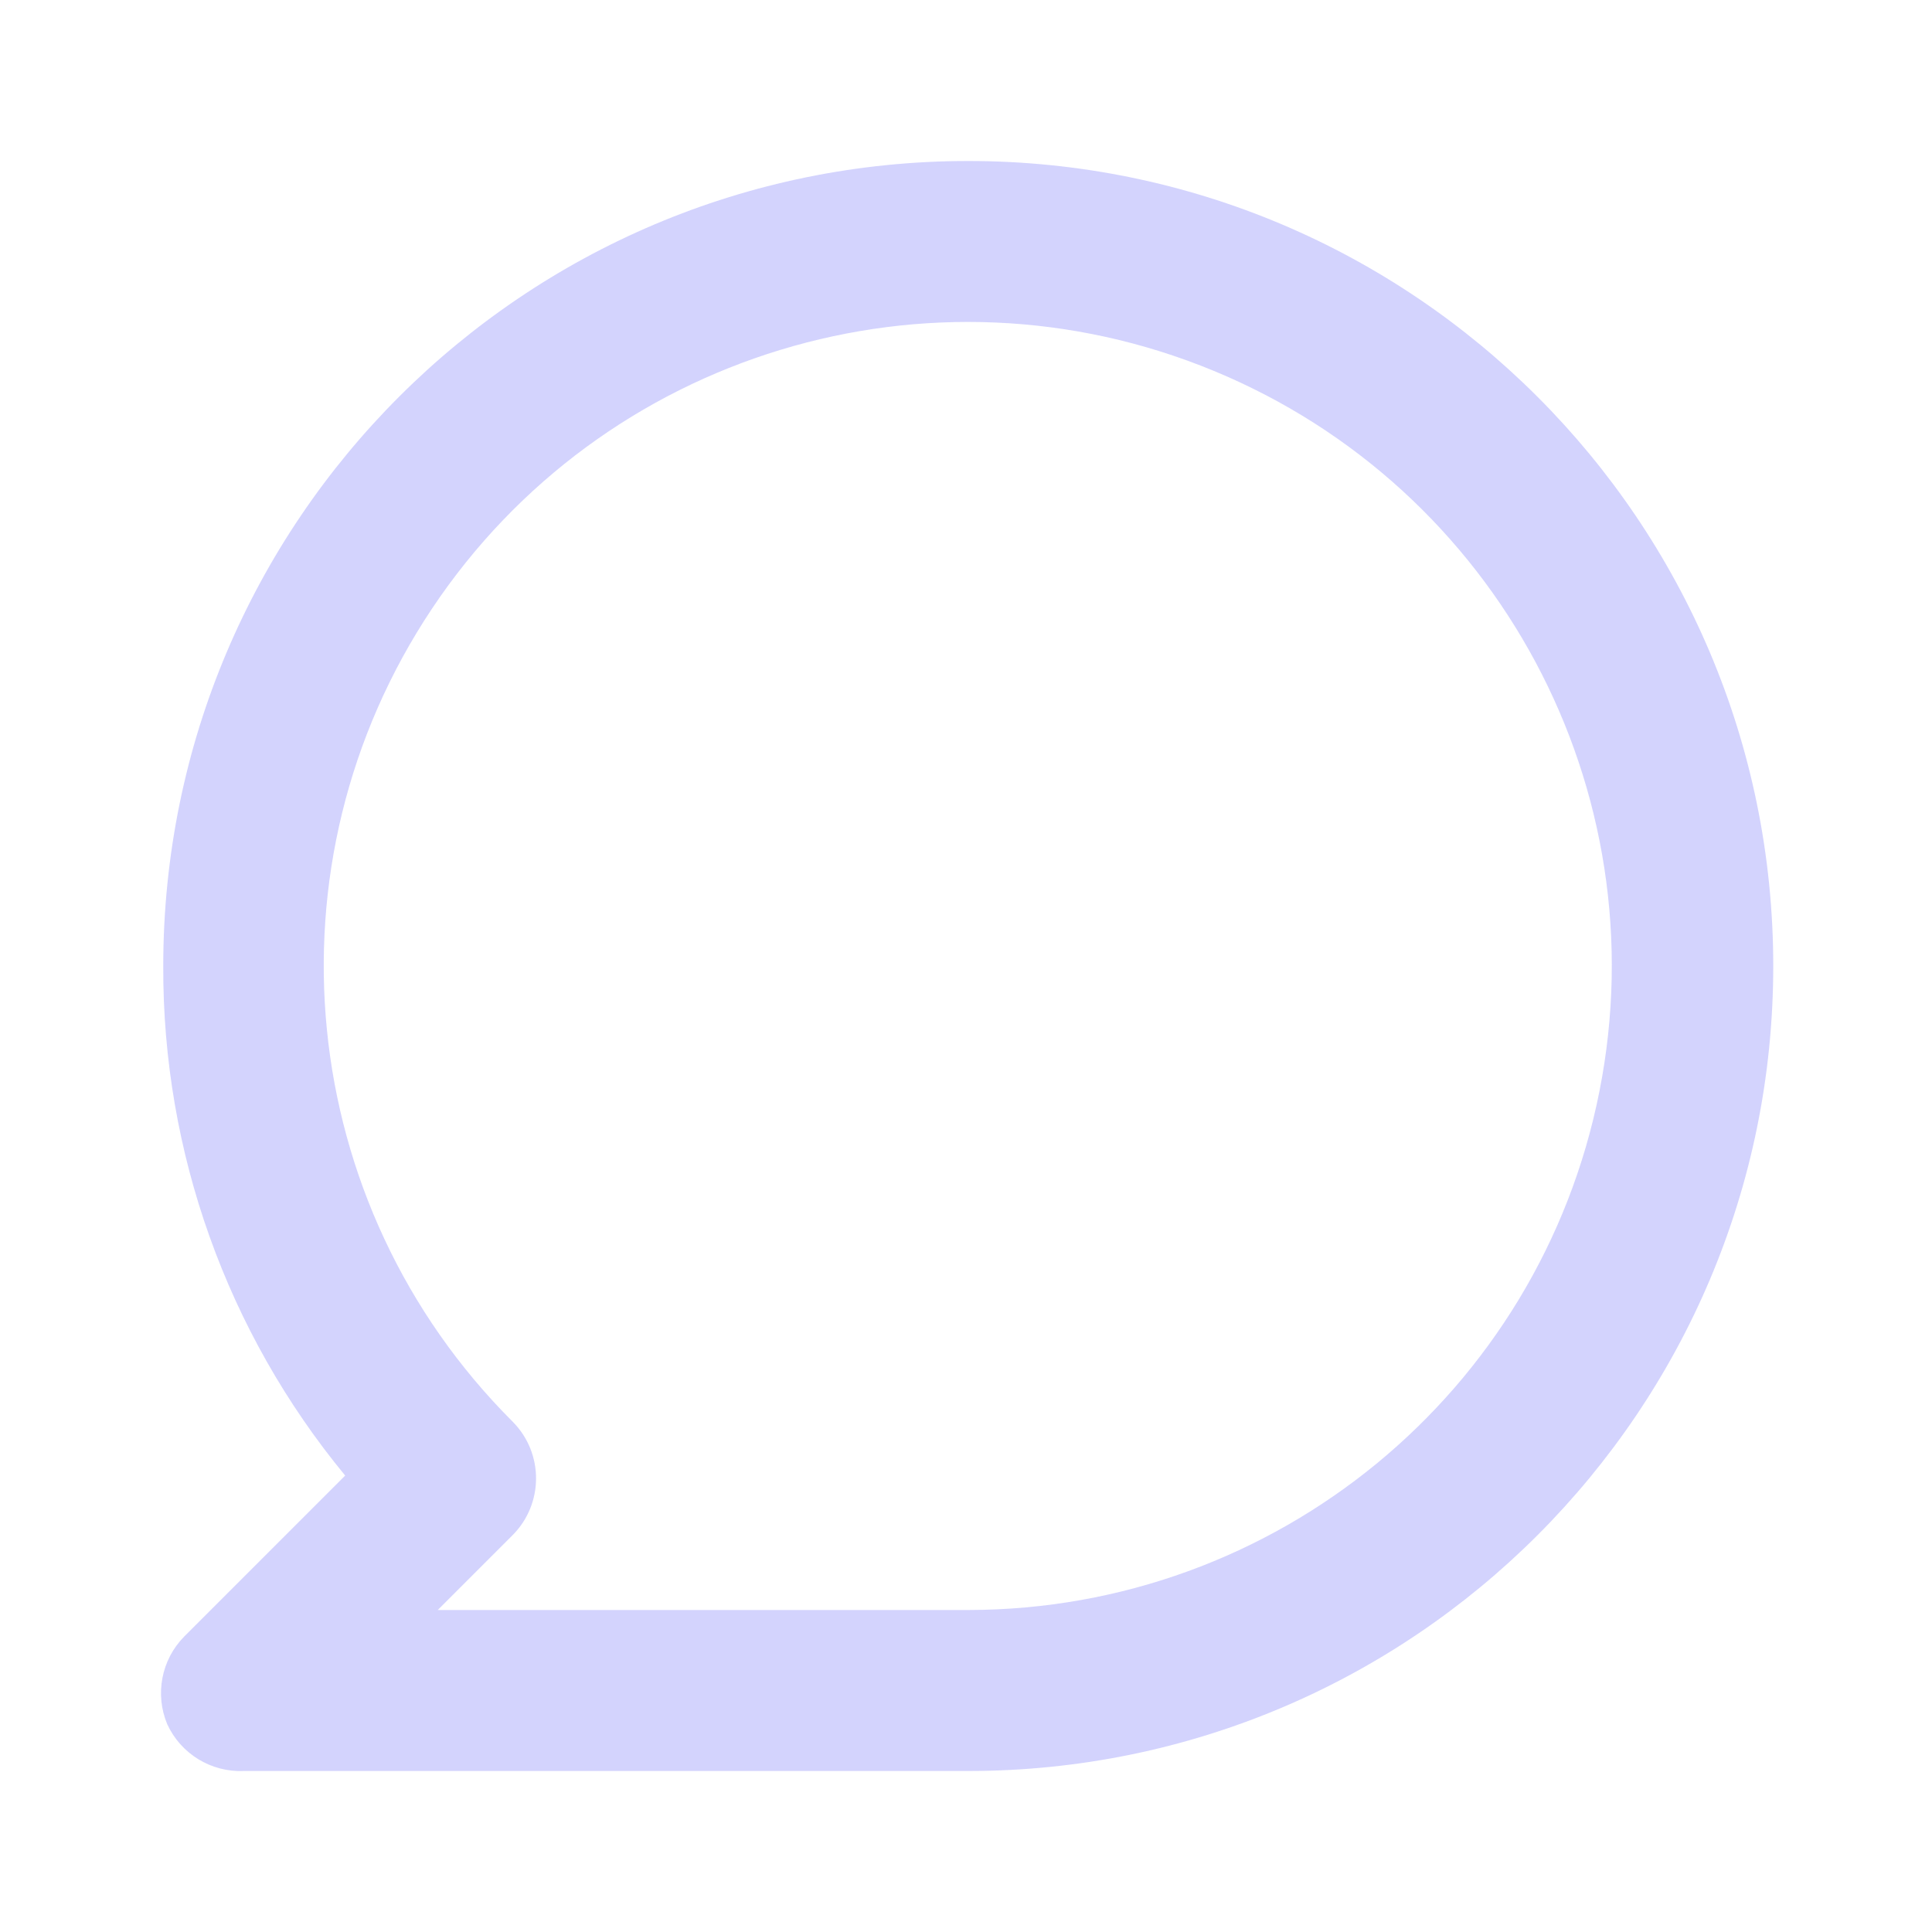<svg width="24" height="24" viewBox="0 0 24 24" fill="none" xmlns="http://www.w3.org/2000/svg">
<path fill-rule="evenodd" clip-rule="evenodd" d="M12.028 2C6.505 2 2.028 6.477 2.028 12C2.019 14.309 2.819 16.549 4.288 18.33L2.288 20.33C2.004 20.618 1.922 21.048 2.078 21.42C2.248 21.788 2.623 22.017 3.028 22H12.028C17.551 22 22.028 17.523 22.028 12C22.028 6.477 17.551 2 12.028 2ZM12.028 20H5.438L6.368 19.07C6.756 18.68 6.756 18.05 6.368 17.66C3.668 14.963 3.249 10.734 5.367 7.56C7.486 4.385 11.552 3.149 15.078 4.607C18.605 6.065 20.611 9.811 19.869 13.555C19.128 17.299 15.845 19.997 12.028 20V20Z" fill="#D3D3FD"/>
</svg>
